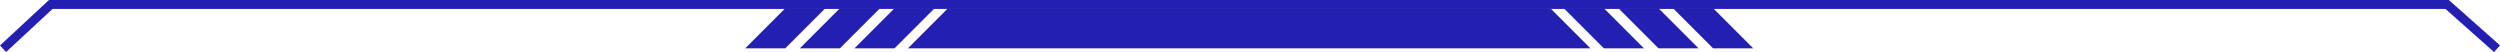 <svg xmlns="http://www.w3.org/2000/svg" width="838.765" height="17.469" viewBox="0 0 838.765 17.469">
  <g id="Group_4095" data-name="Group 4095" transform="translate(-541.23 -1247.653)">
    <path id="Union_78" data-name="Union 78" d="M15437.093,10906.555h-114.5l13.371-13.371h202.239l13.376,13.371Zm155.643,0-13.371-13.371h13.446l13.371,13.371Zm-18.325,0-13.372-13.371h13.446l13.371,13.371Zm-18.326,0-13.371-13.371h13.441l13.375,13.371Zm-251.433,0,13.371-13.371h13.446l-13.371,13.371Zm-18.326,0,13.372-13.371h13.441l-13.371,13.371Zm-18.325,0,13.371-13.371h13.441l-13.371,13.371Z" transform="translate(-14476.747 -9642.691)" fill="#231fb1" stroke="rgba(0,0,0,0)" stroke-miterlimit="10" stroke-width="1"/>
    <path id="Path_1399" data-name="Path 1399" d="M2111.739,1940.847,2095,1926H1291l-16.011,14.847" transform="translate(-732.739 -676.847)" fill="none" stroke="#231fb1" stroke-width="3"/>
  </g>
</svg>
